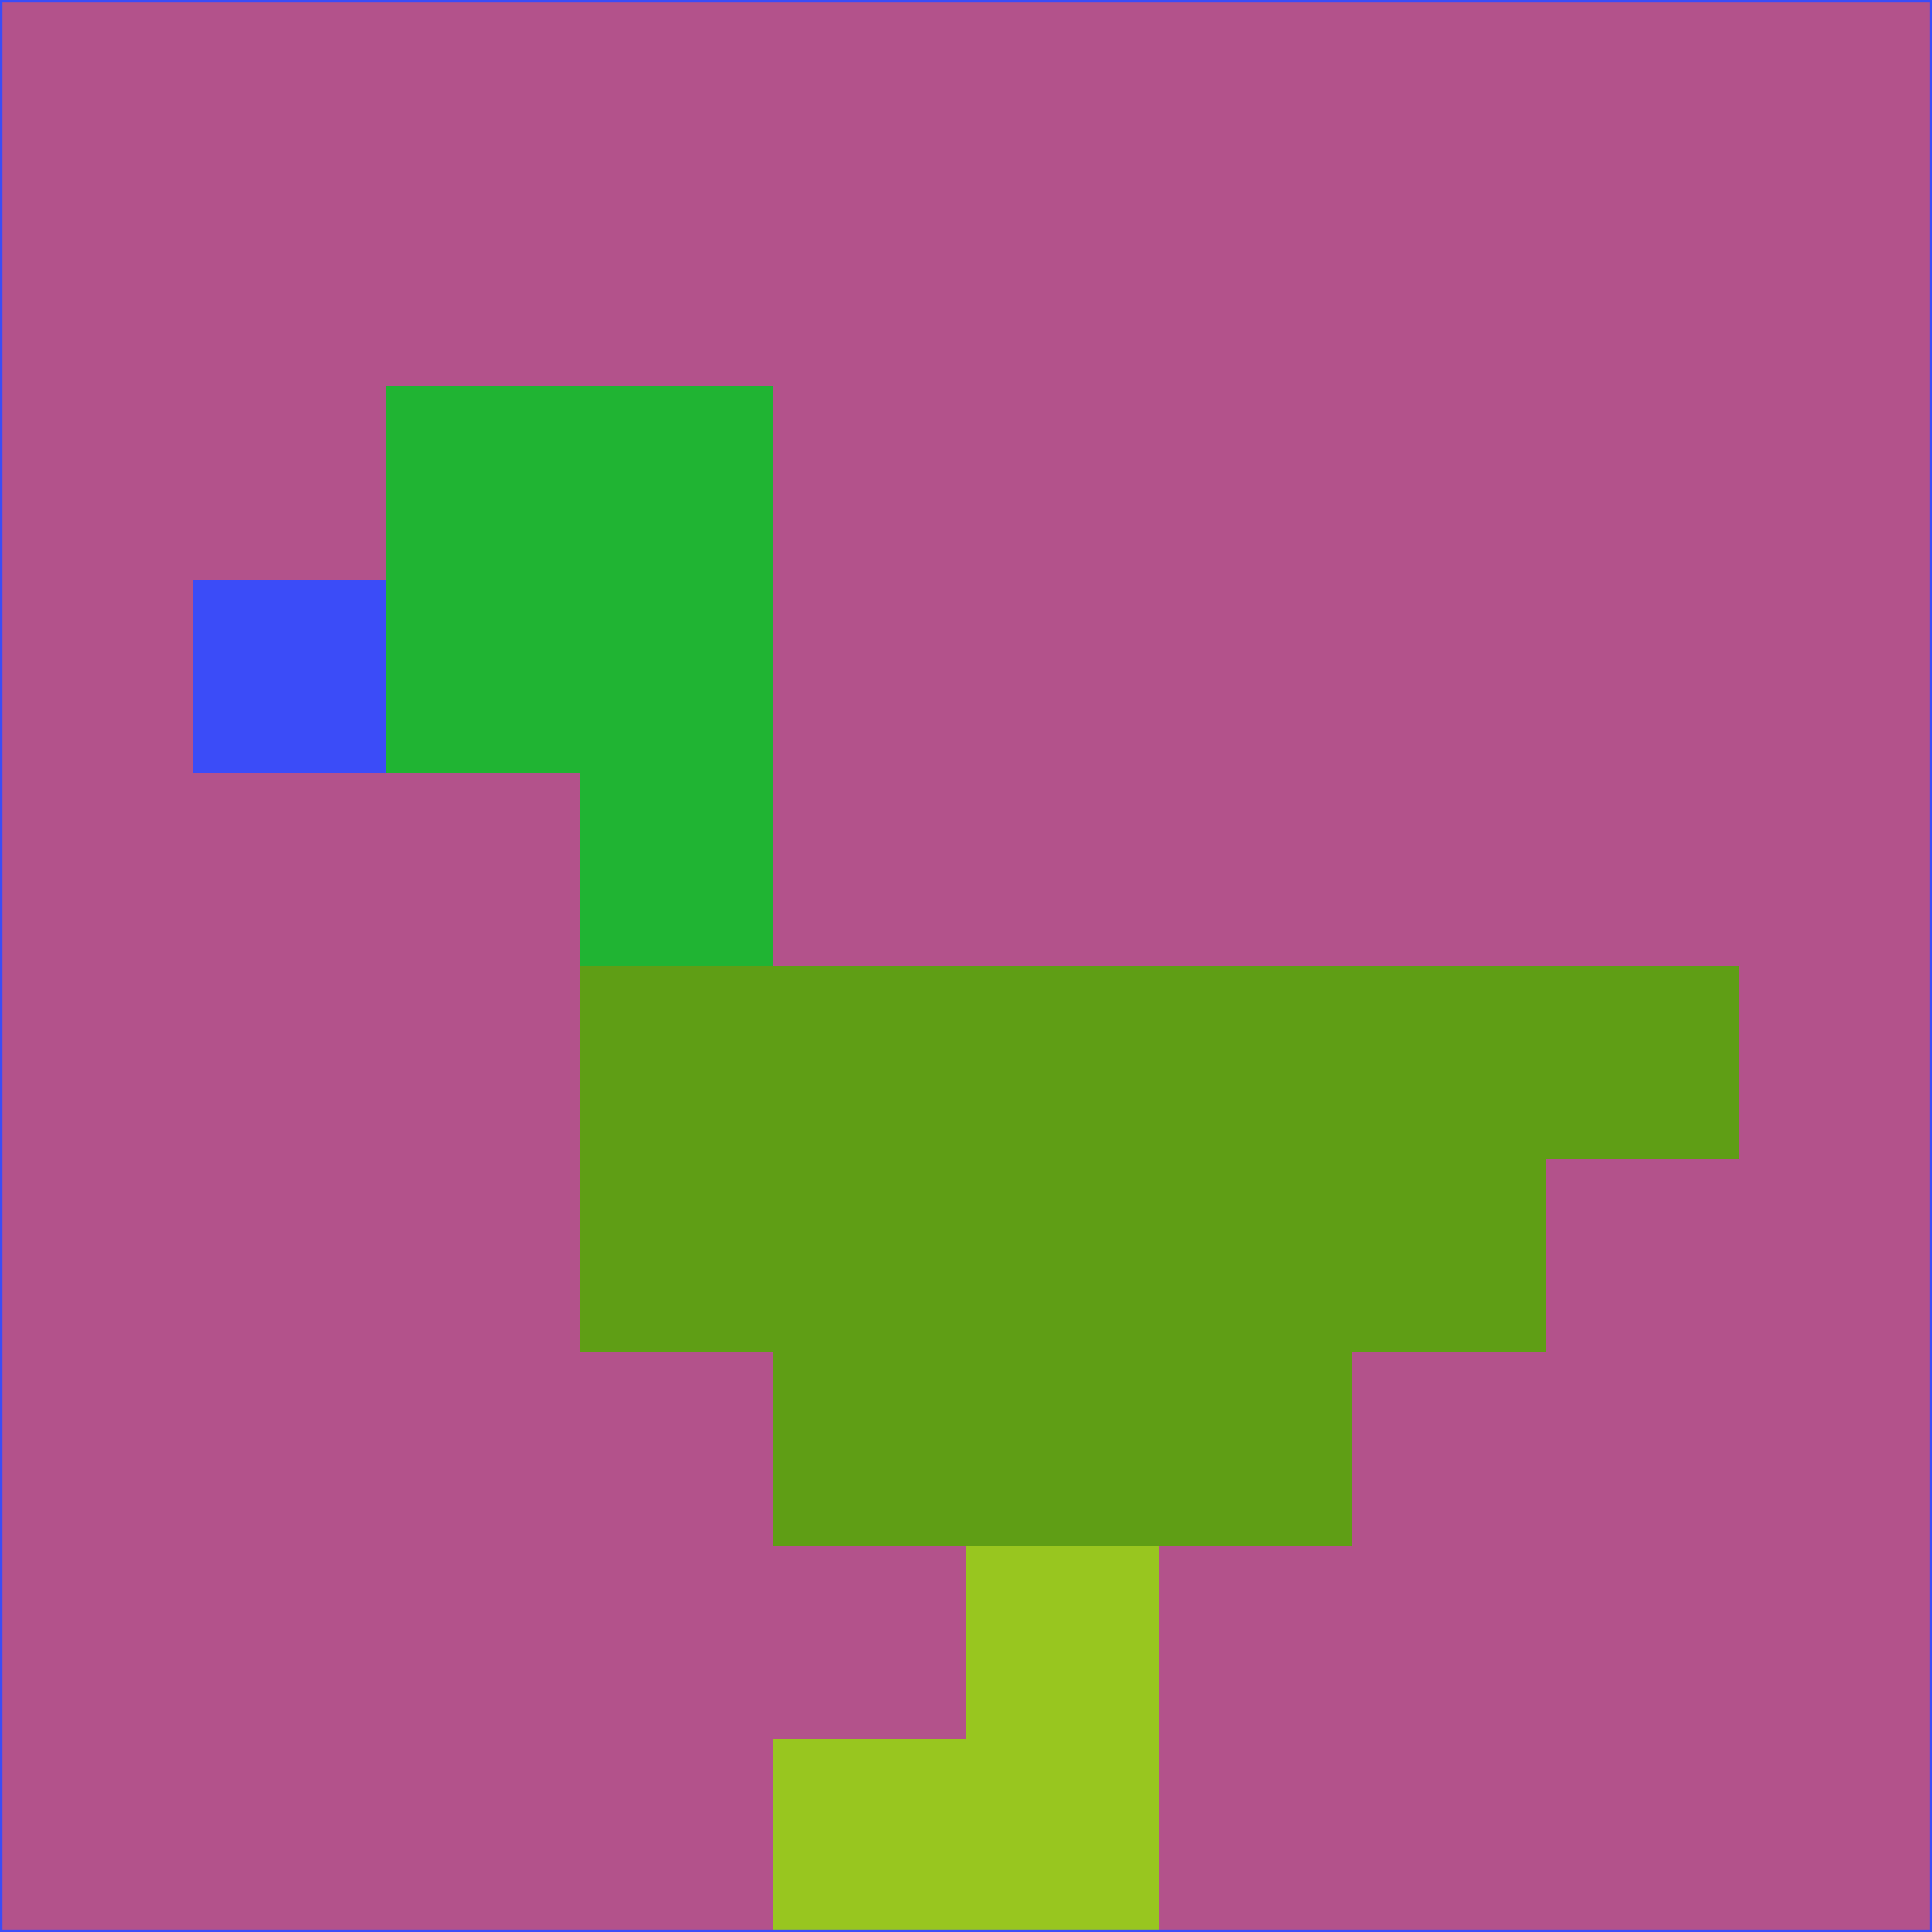<svg xmlns="http://www.w3.org/2000/svg" version="1.1" width="785" height="785">
  <title>'goose-pfp-694263' by Dmitri Cherniak (Cyberpunk Edition)</title>
  <desc>
    seed=491270
    backgroundColor=#b3528b
    padding=20
    innerPadding=0
    timeout=500
    dimension=1
    border=false
    Save=function(){return n.handleSave()}
    frame=12

    Rendered at 2024-09-15T22:37:01.064Z
    Generated in 1ms
    Modified for Cyberpunk theme with new color scheme
  </desc>
  <defs/>
  <rect width="100%" height="100%" fill="#b3528b"/>
  <g>
    <g id="0-0">
      <rect x="0" y="0" height="785" width="785" fill="#b3528b"/>
      <g>
        <!-- Neon blue -->
        <rect id="0-0-2-2-2-2" x="157" y="157" width="157" height="157" fill="#20b433"/>
        <rect id="0-0-3-2-1-4" x="235.5" y="157" width="78.5" height="314" fill="#20b433"/>
        <!-- Electric purple -->
        <rect id="0-0-4-5-5-1" x="314" y="392.5" width="392.5" height="78.5" fill="#5f9e15"/>
        <rect id="0-0-3-5-5-2" x="235.5" y="392.5" width="392.5" height="157" fill="#5f9e15"/>
        <rect id="0-0-4-5-3-3" x="314" y="392.5" width="235.5" height="235.5" fill="#5f9e15"/>
        <!-- Neon pink -->
        <rect id="0-0-1-3-1-1" x="78.5" y="235.5" width="78.5" height="78.5" fill="#3b4cf8"/>
        <!-- Cyber yellow -->
        <rect id="0-0-5-8-1-2" x="392.5" y="628" width="78.5" height="157" fill="#98c61f"/>
        <rect id="0-0-4-9-2-1" x="314" y="706.5" width="157" height="78.5" fill="#98c61f"/>
      </g>
      <rect x="0" y="0" stroke="#3b4cf8" stroke-width="2" height="785" width="785" fill="none"/>
    </g>
  </g>
  <script xmlns=""/>
</svg>